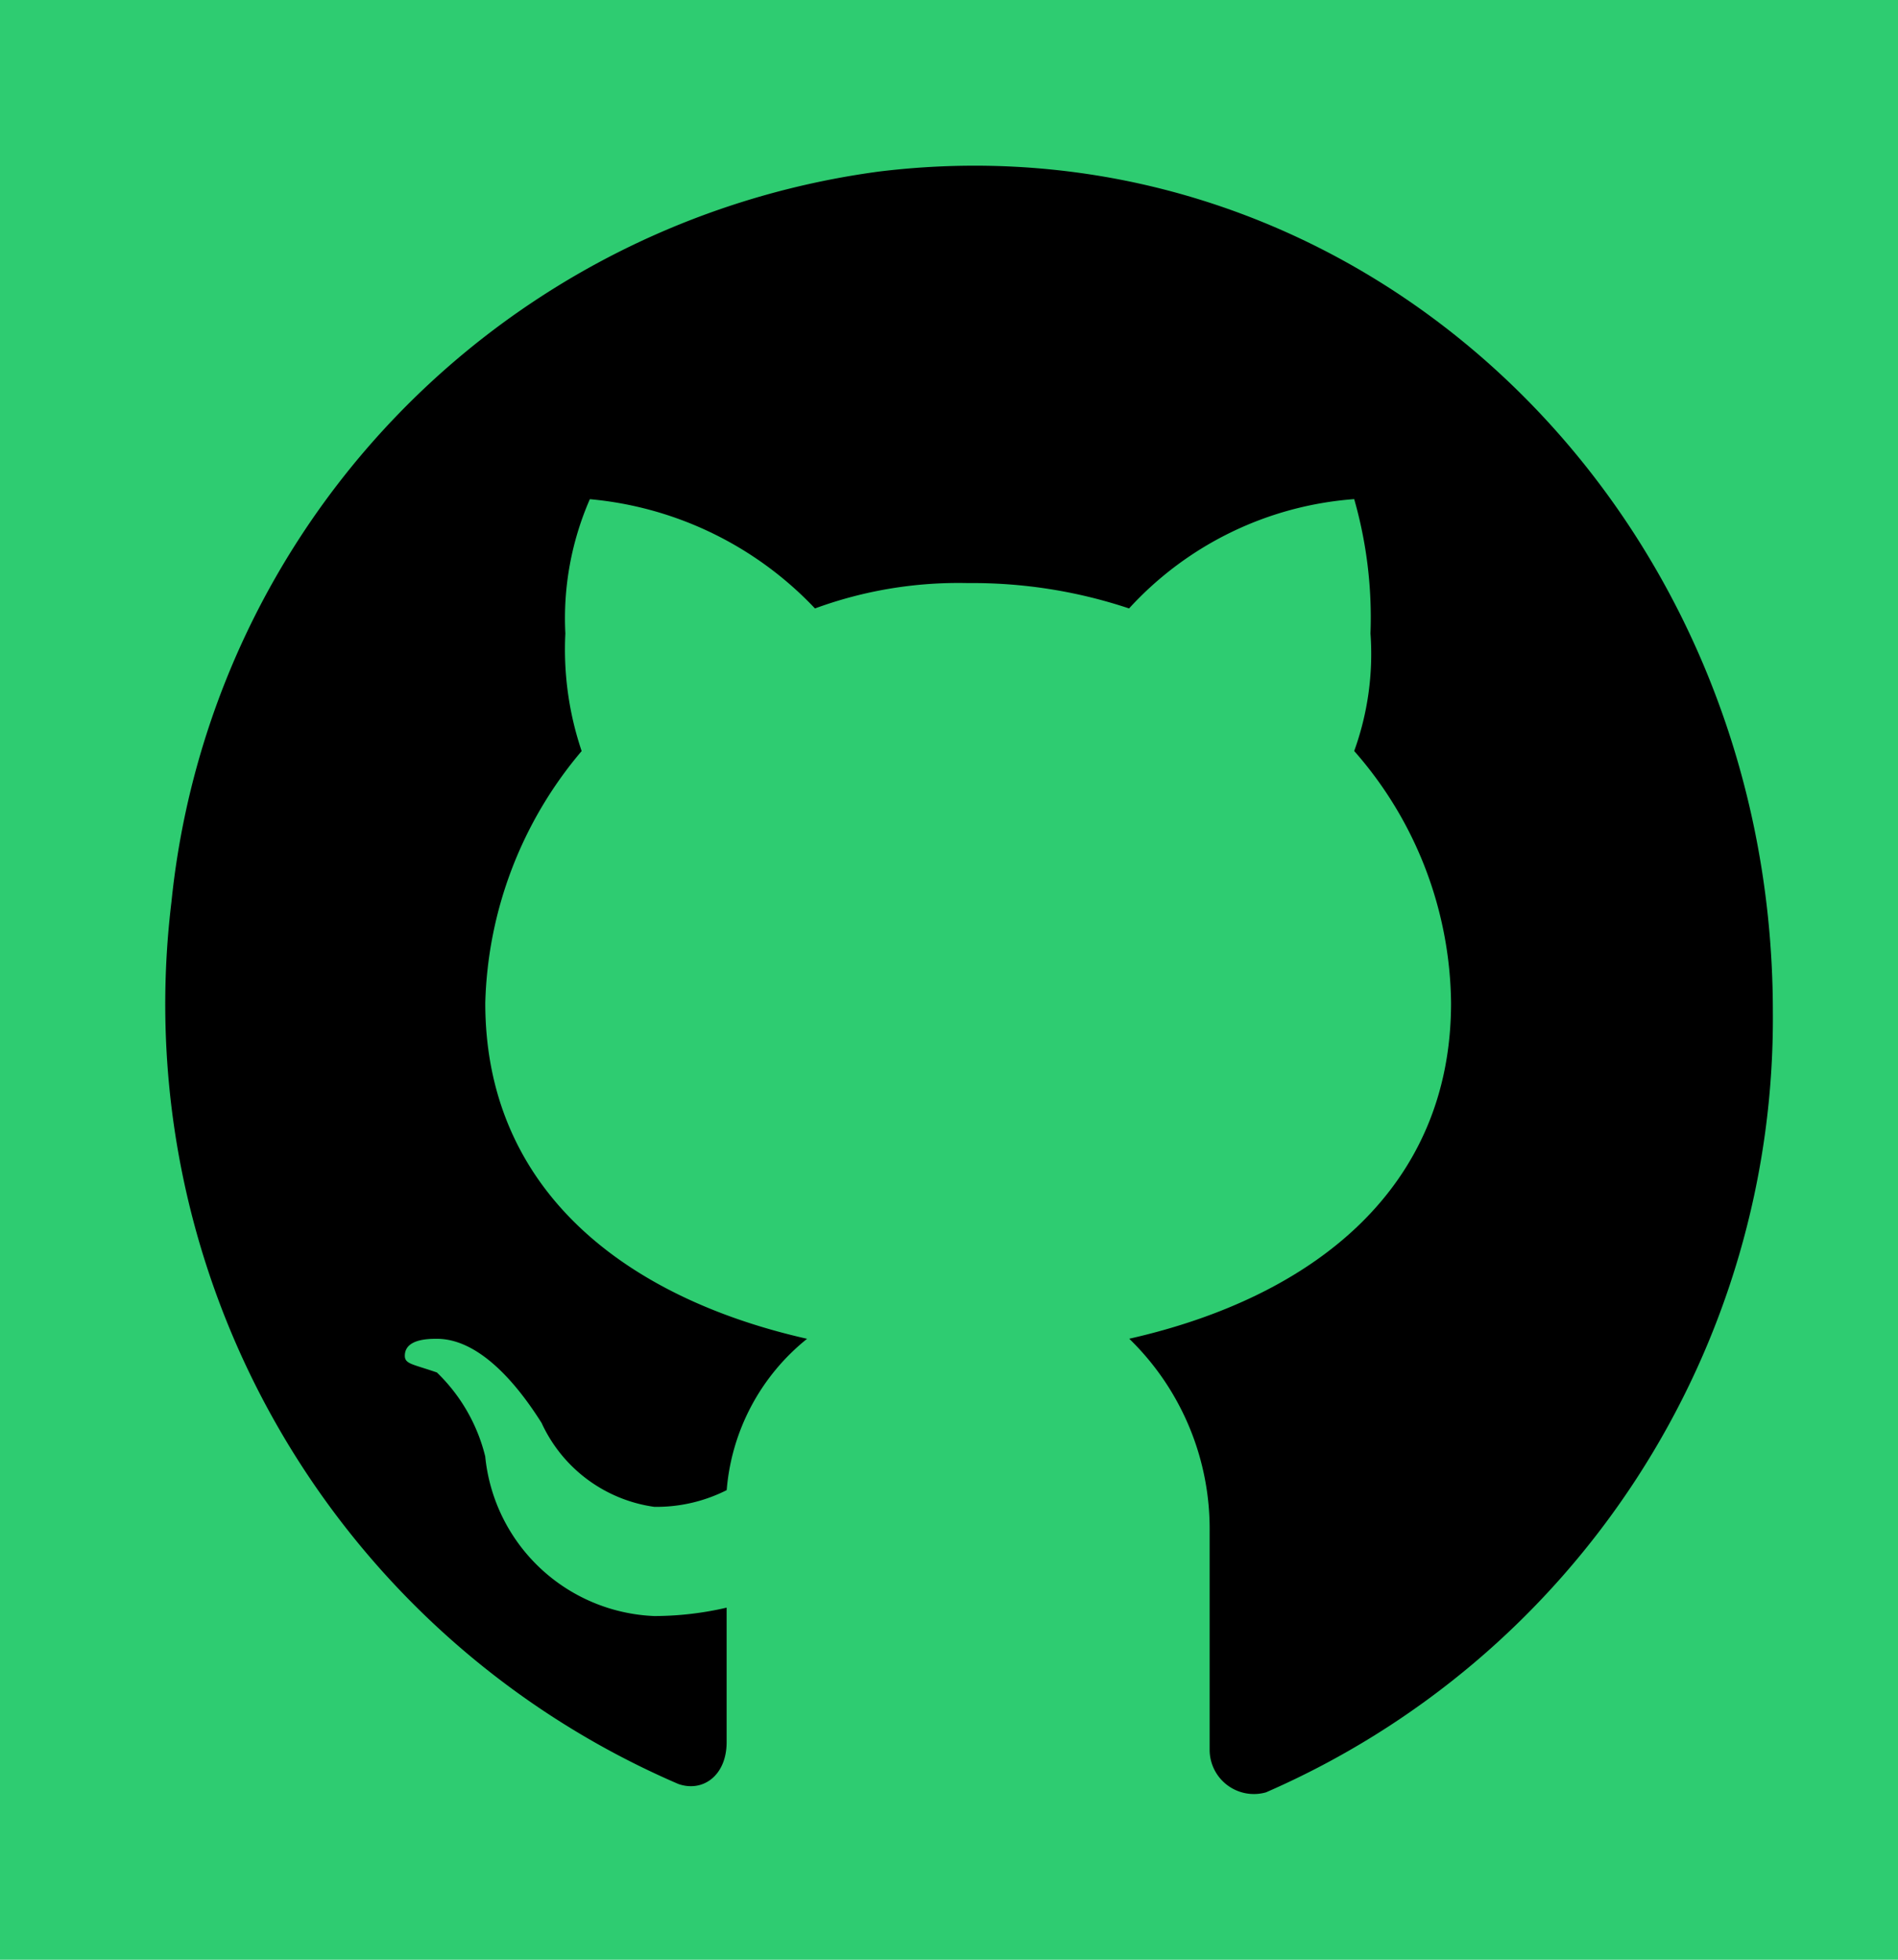 <svg id="Github" xmlns="http://www.w3.org/2000/svg" width="31" height="32" viewBox="0 0 31 32">
  <rect id="Retângulo_5" data-name="Retângulo 5" width="31" height="32" fill="#2ecc71"/>
  <path id="Caminho_6" data-name="Caminho 6" d="M14.367,2.8A13.4,13.4,0,0,0,2.8,14.73a13.86,13.86,0,0,0,8.279,14.4c.4.141.789-.137.789-.683V26.251a5.248,5.248,0,0,1-1.182.137,2.893,2.893,0,0,1-2.761-2.607,2.848,2.848,0,0,0-.789-1.37c-.393-.137-.524-.137-.524-.273,0-.277.393-.277.524-.277.789,0,1.448.96,1.71,1.374a2.389,2.389,0,0,0,1.841,1.37,2.544,2.544,0,0,0,1.182-.273,3.531,3.531,0,0,1,1.313-2.471c-3.023-.683-5.256-2.466-5.256-5.483A6.621,6.621,0,0,1,9.5,12.264a5.19,5.19,0,0,1-.266-1.92,4.858,4.858,0,0,1,.4-2.193,5.775,5.775,0,0,1,3.677,1.784,6.8,6.8,0,0,1,2.5-.414,8.082,8.082,0,0,1,2.63.414A5.535,5.535,0,0,1,22.118,8.15a7.027,7.027,0,0,1,.266,2.193,4.654,4.654,0,0,1-.266,1.92A6.318,6.318,0,0,1,23.7,16.377c0,3.017-2.233,4.8-5.256,5.483a4.327,4.327,0,0,1,1.313,3.153v3.567a.723.723,0,0,0,.92.687,13.781,13.781,0,0,0,8.279-12.754C28.953,8.287,22.253,1.843,14.367,2.8Zm0,0" transform="translate(0 0)"/>
</svg>
